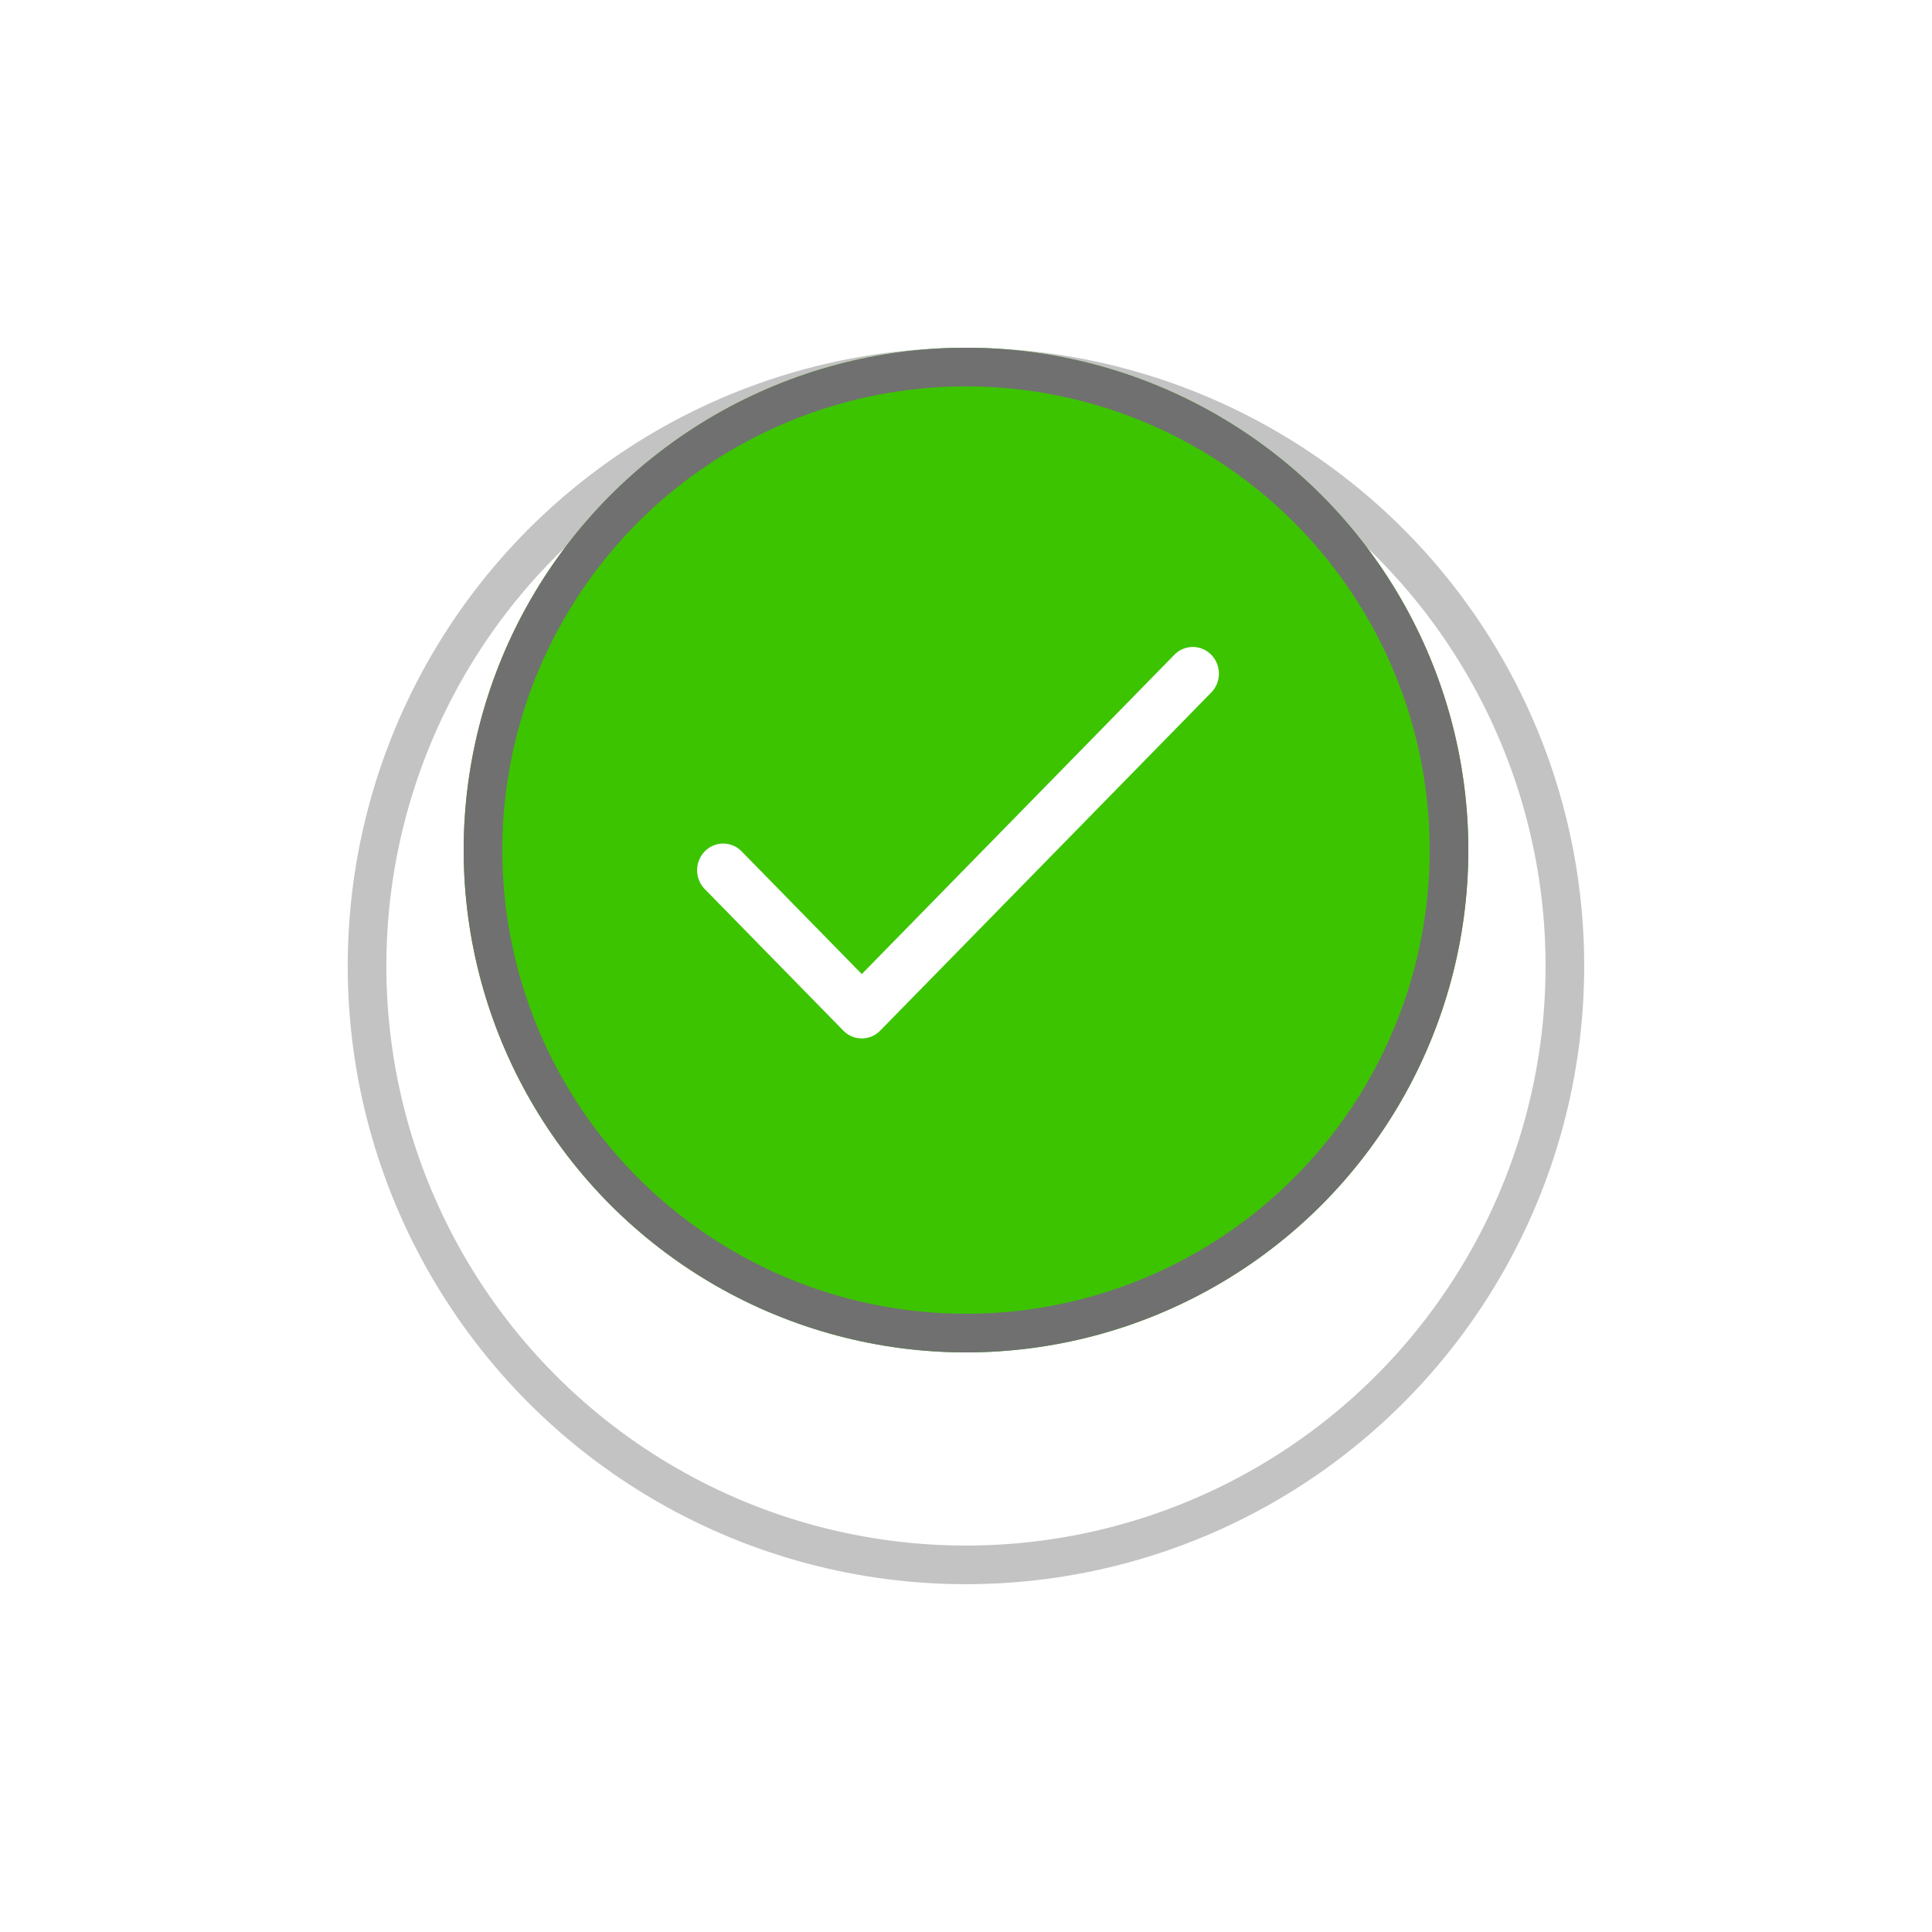 <svg xmlns="http://www.w3.org/2000/svg" xmlns:xlink="http://www.w3.org/1999/xlink" width="50" height="50" viewBox="0 0 50 50">
  <defs>
    <filter id="Ellipse_18" x="0" y="0" width="50" height="50" filterUnits="userSpaceOnUse">
      <feOffset dy="3" input="SourceAlpha"/>
      <feGaussianBlur stdDeviation="3" result="blur"/>
      <feFlood flood-opacity="0.161"/>
      <feComposite operator="in" in2="blur"/>
      <feComposite in="SourceGraphic"/>
    </filter>
  </defs>
  <g id="Group_880" data-name="Group 880" transform="translate(-794.381 -195.381)">
    <g transform="matrix(1, 0, 0, 1, 794.38, 195.38)" filter="url(#Ellipse_18)">
      <g id="Ellipse_18-2" data-name="Ellipse 18" transform="translate(9 6)" fill="#fff" stroke="#c3c3c3" stroke-width="1">
        <circle cx="16" cy="16" r="16" stroke="none"/>
        <circle cx="16" cy="16" r="15.5" fill="none"/>
      </g>
    </g>
    <g id="Ellipse_19" data-name="Ellipse 19" transform="translate(806.381 204.381)" fill="#3cc400" stroke="#707070" stroke-width="1">
      <circle cx="13" cy="13" r="13" stroke="none"/>
      <circle cx="13" cy="13" r="12.5" fill="none"/>
    </g>
    <g id="_447147" data-name="447147" transform="translate(812.422 212.127)">
      <path id="Shape" d="M13.306.2a.665.665,0,0,0-.955,0L4.262,8.463,1.153,5.288a.665.665,0,0,0-.955,0,.7.7,0,0,0,0,.975L3.784,9.926a.665.665,0,0,0,.955,0l8.566-8.749A.7.7,0,0,0,13.306.2Z" transform="translate(0 0)" fill="#fff"/>
    </g>
  </g>
</svg>
